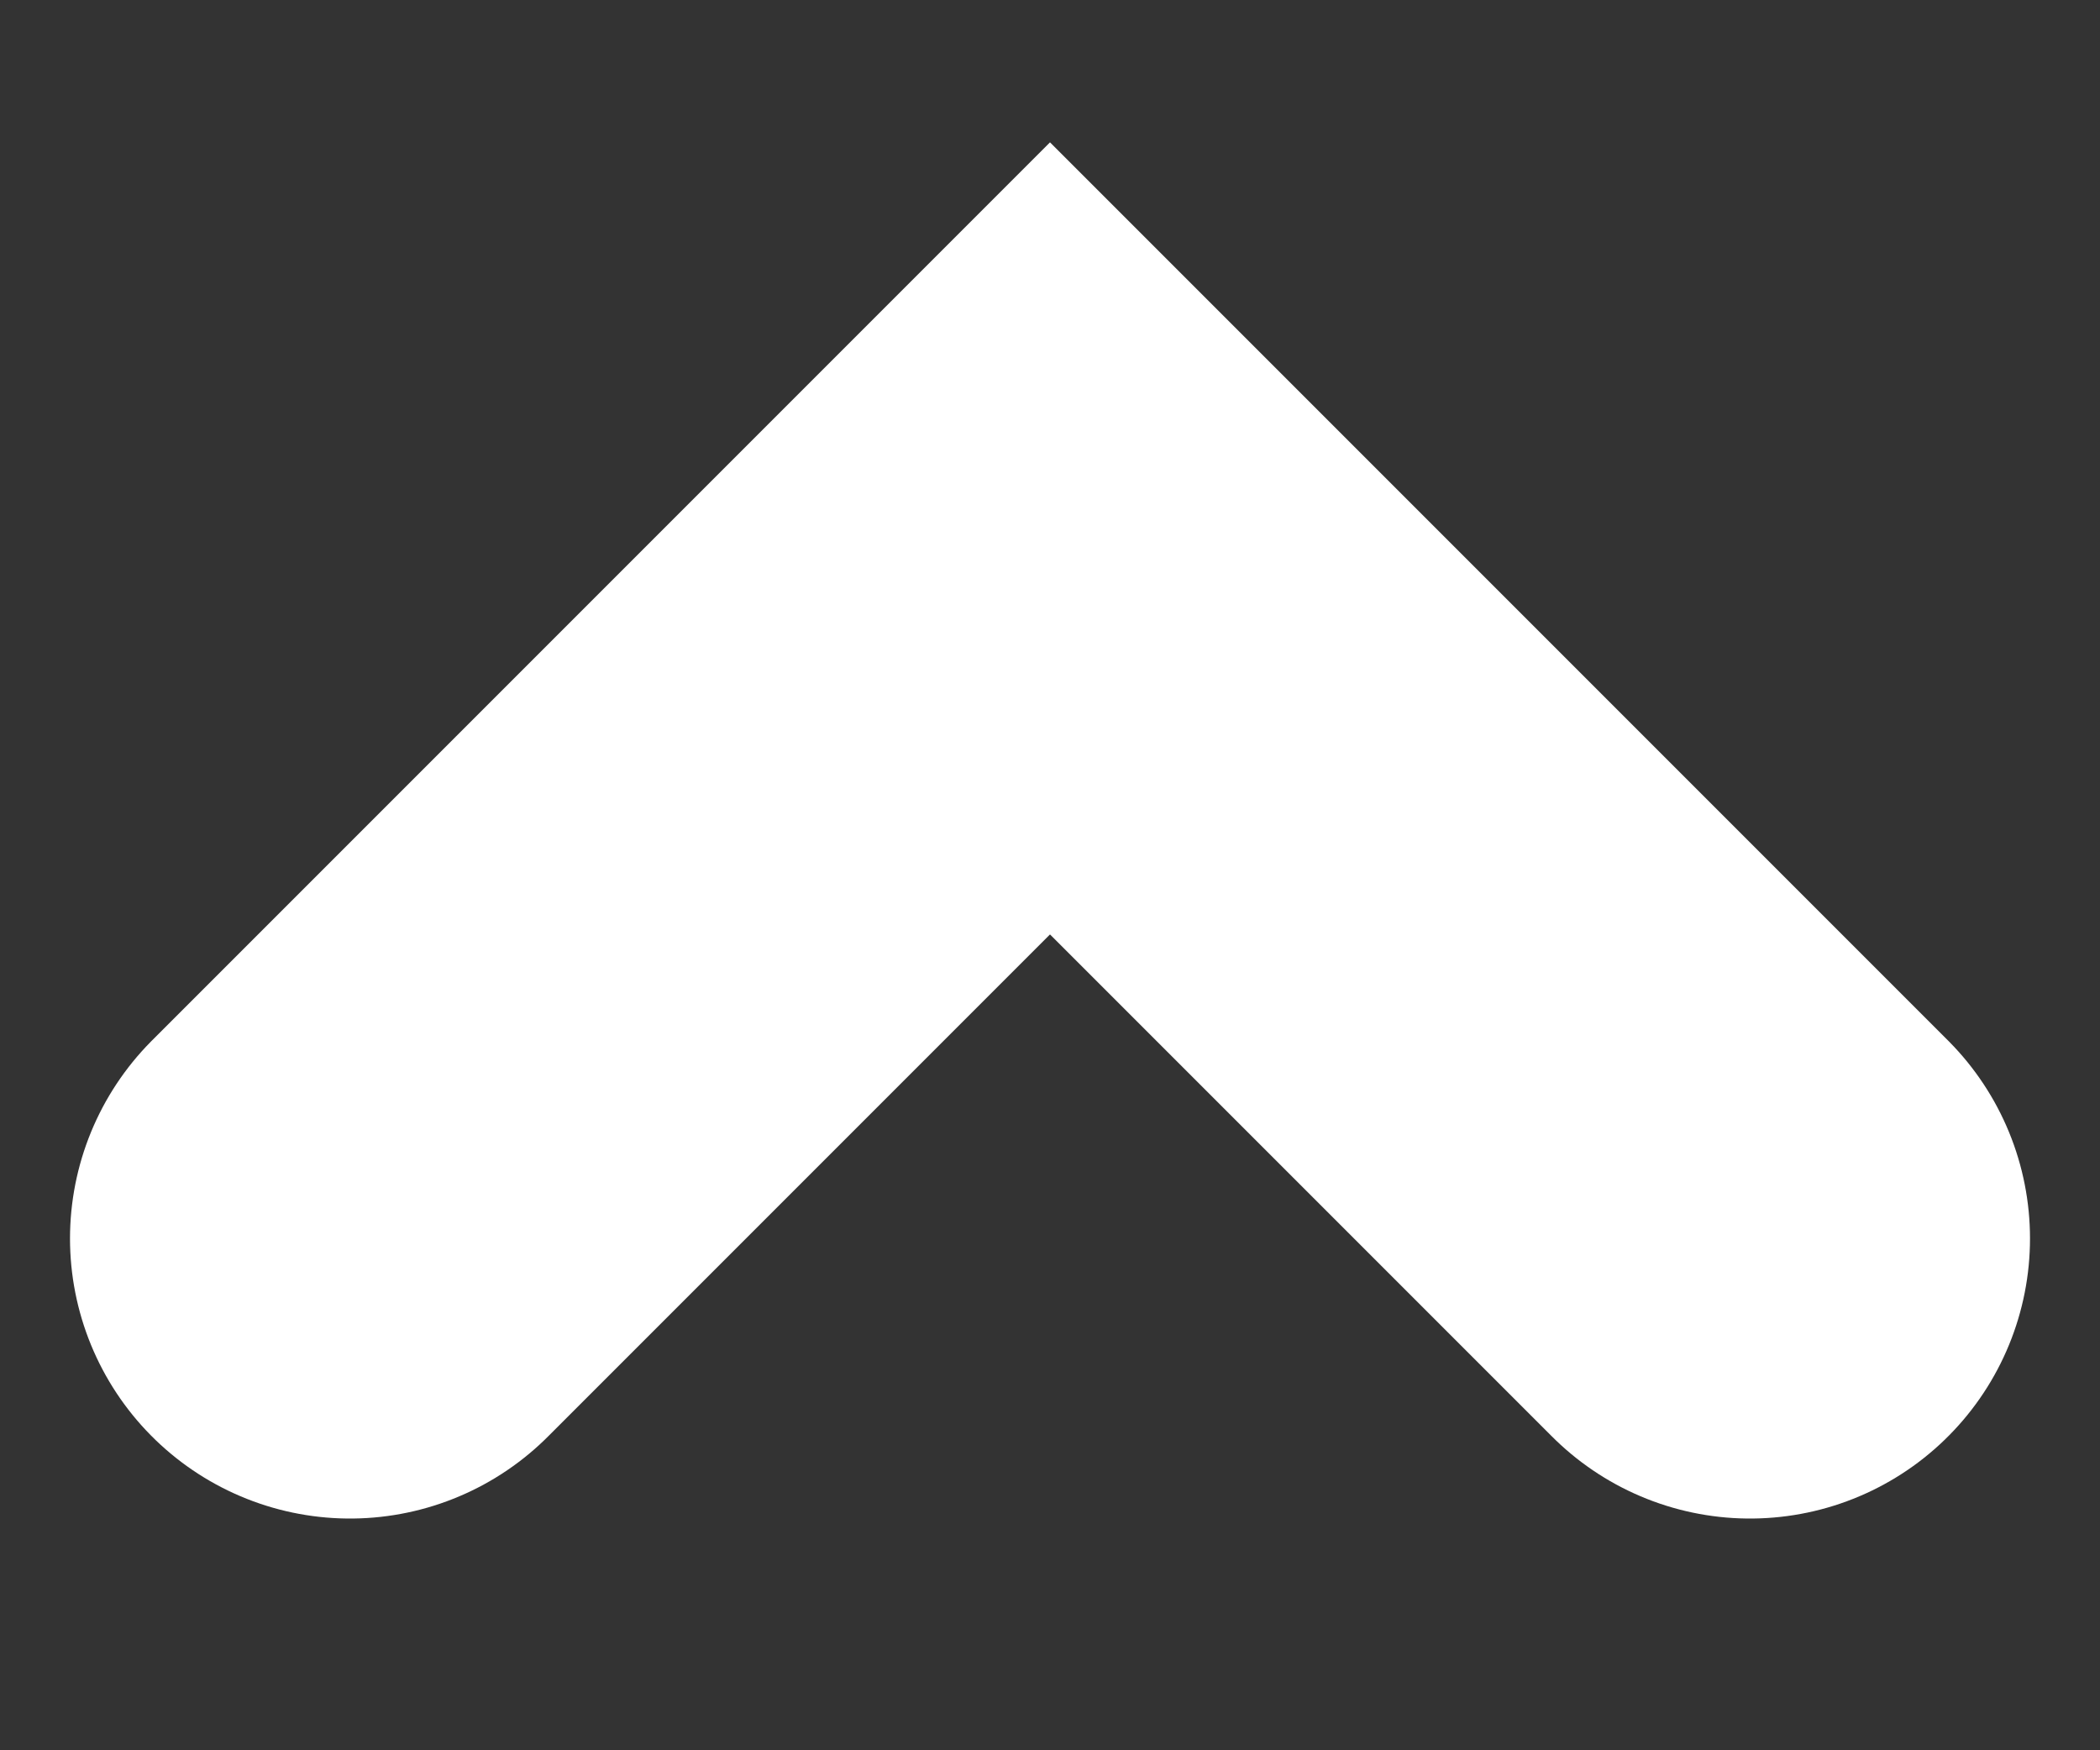 <svg width="6" height="5" viewBox="0 0 6 5" fill="none" xmlns="http://www.w3.org/2000/svg">
<rect x="0" y="0" width="6" height="5" fill="#333333" stroke="none"/>
<path d="M1 3.538L3 1.538L5 3.538" stroke="white" stroke-width="1.6" stroke-linecap="round"/>
</svg>
